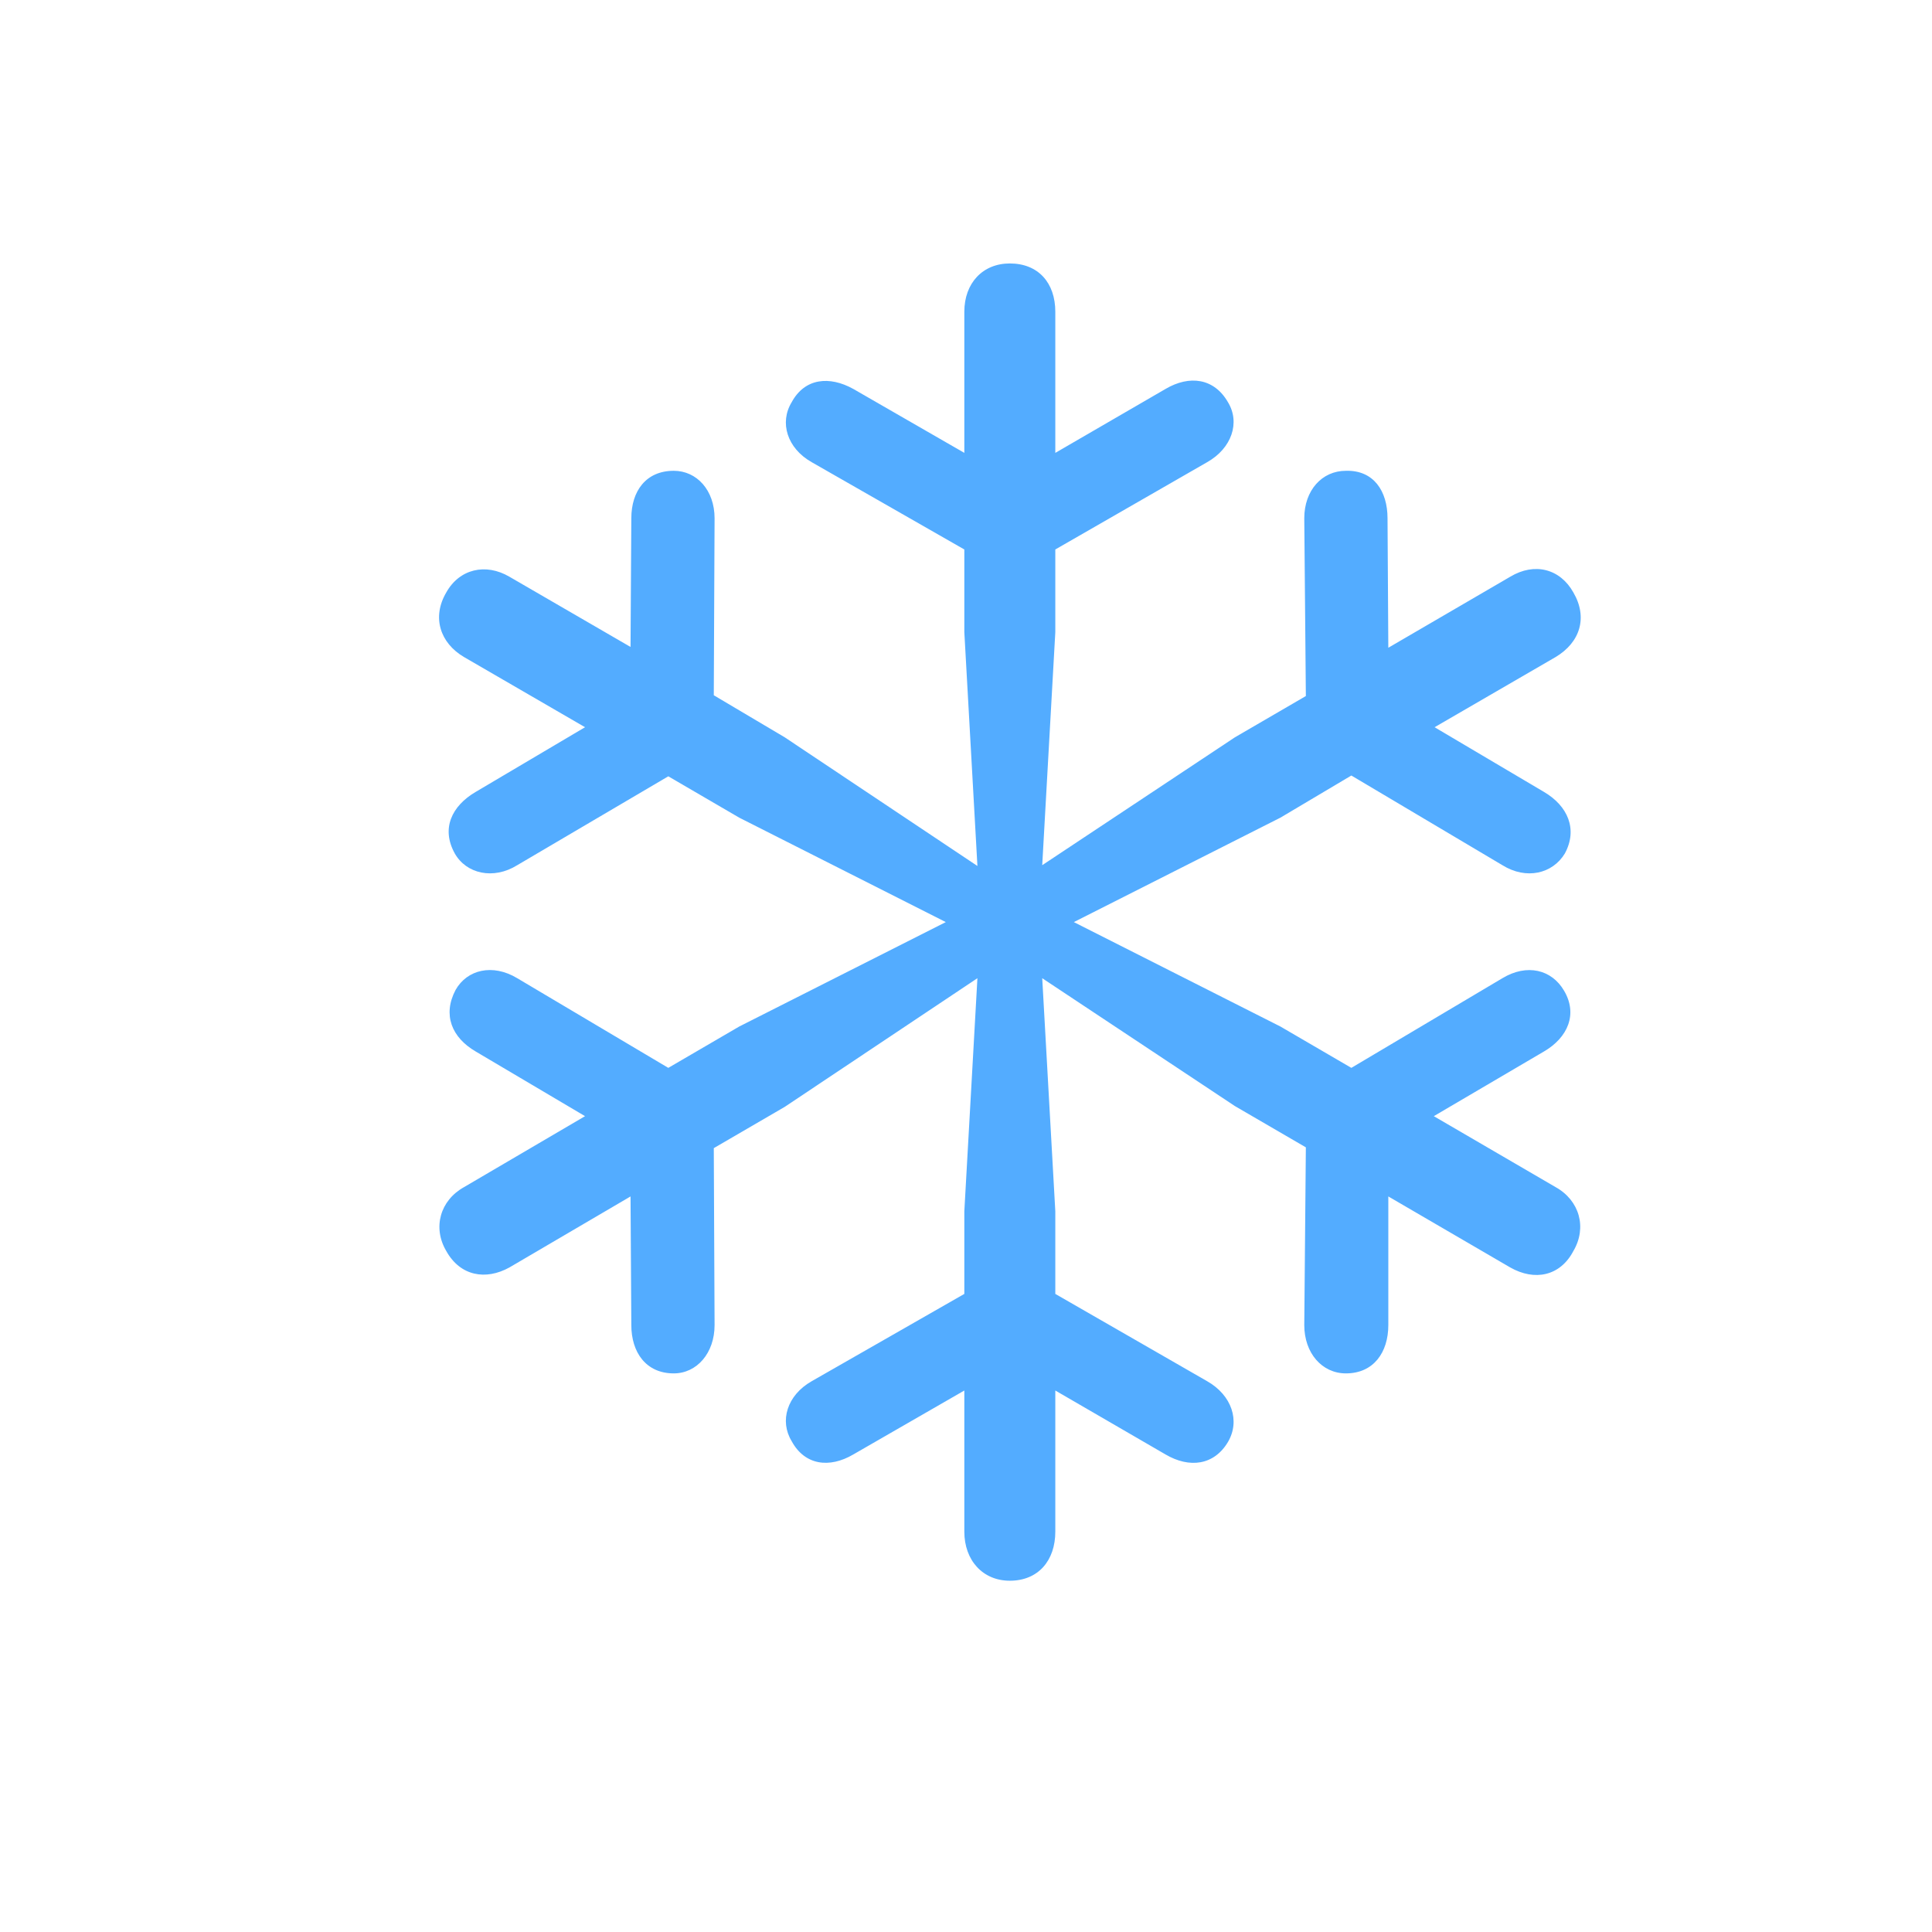 <svg viewBox="0 0 22 22" fill="none" xmlns="http://www.w3.org/2000/svg">
<path d="M7.672 15.639C7.935 15.639 8.137 15.408 8.137 15.089L8.128 13.074L8.936 12.604L11.13 11.139L10.981 13.793V14.734L9.243 15.728C8.962 15.888 8.874 16.18 9.015 16.411C9.164 16.686 9.445 16.722 9.717 16.562L10.981 15.834V17.441C10.981 17.769 11.192 18 11.499 18C11.824 18 12.017 17.769 12.017 17.441V15.834L13.272 16.562C13.544 16.722 13.825 16.686 13.983 16.42C14.124 16.18 14.027 15.888 13.746 15.728L12.017 14.734V13.793L11.868 11.139L14.062 12.595L14.87 13.065L14.852 15.089C14.852 15.408 15.054 15.639 15.326 15.639C15.642 15.639 15.809 15.399 15.809 15.089V13.624L17.196 14.432C17.477 14.592 17.767 14.53 17.916 14.246C18.074 13.979 17.986 13.669 17.714 13.518L16.327 12.71L17.582 11.973C17.854 11.814 17.968 11.547 17.81 11.281C17.67 11.041 17.389 10.97 17.108 11.139L15.388 12.16L14.58 11.689L12.228 10.5L14.58 9.311L15.388 8.831L17.108 9.852C17.38 10.021 17.679 9.95 17.819 9.719C17.968 9.444 17.854 9.178 17.582 9.018L16.336 8.281L17.714 7.482C17.995 7.314 18.082 7.03 17.916 6.746C17.767 6.479 17.477 6.399 17.196 6.568L15.809 7.376L15.8 5.902C15.8 5.592 15.642 5.352 15.326 5.361C15.054 5.361 14.852 5.583 14.852 5.902L14.87 7.926L14.062 8.396L11.868 9.852L12.017 7.198V6.257L13.746 5.263C14.027 5.104 14.124 4.811 13.983 4.58C13.825 4.305 13.544 4.269 13.272 4.429L12.017 5.157V3.55C12.017 3.222 11.824 3 11.499 3C11.192 3 10.981 3.222 10.981 3.55V5.157L9.717 4.429C9.445 4.278 9.164 4.305 9.015 4.58C8.874 4.811 8.962 5.104 9.243 5.263L10.981 6.257V7.198L11.13 9.861L8.936 8.396L8.128 7.917L8.137 5.902C8.137 5.583 7.935 5.361 7.672 5.361C7.356 5.361 7.189 5.592 7.189 5.902L7.18 7.367L5.802 6.568C5.53 6.408 5.231 6.479 5.082 6.746C4.915 7.03 5.012 7.322 5.284 7.482L6.662 8.281L5.416 9.018C5.144 9.178 5.021 9.435 5.179 9.719C5.31 9.95 5.618 10.021 5.89 9.852L7.61 8.84L8.418 9.311L10.77 10.5L8.418 11.689L7.61 12.16L5.89 11.139C5.609 10.97 5.319 11.041 5.188 11.272C5.038 11.556 5.144 11.814 5.416 11.973L6.662 12.71L5.284 13.518C5.012 13.669 4.924 13.979 5.082 14.246C5.24 14.53 5.53 14.583 5.802 14.432L7.18 13.624L7.189 15.089C7.189 15.399 7.356 15.639 7.672 15.639Z" fill="#53ACFF"/>
</svg>
